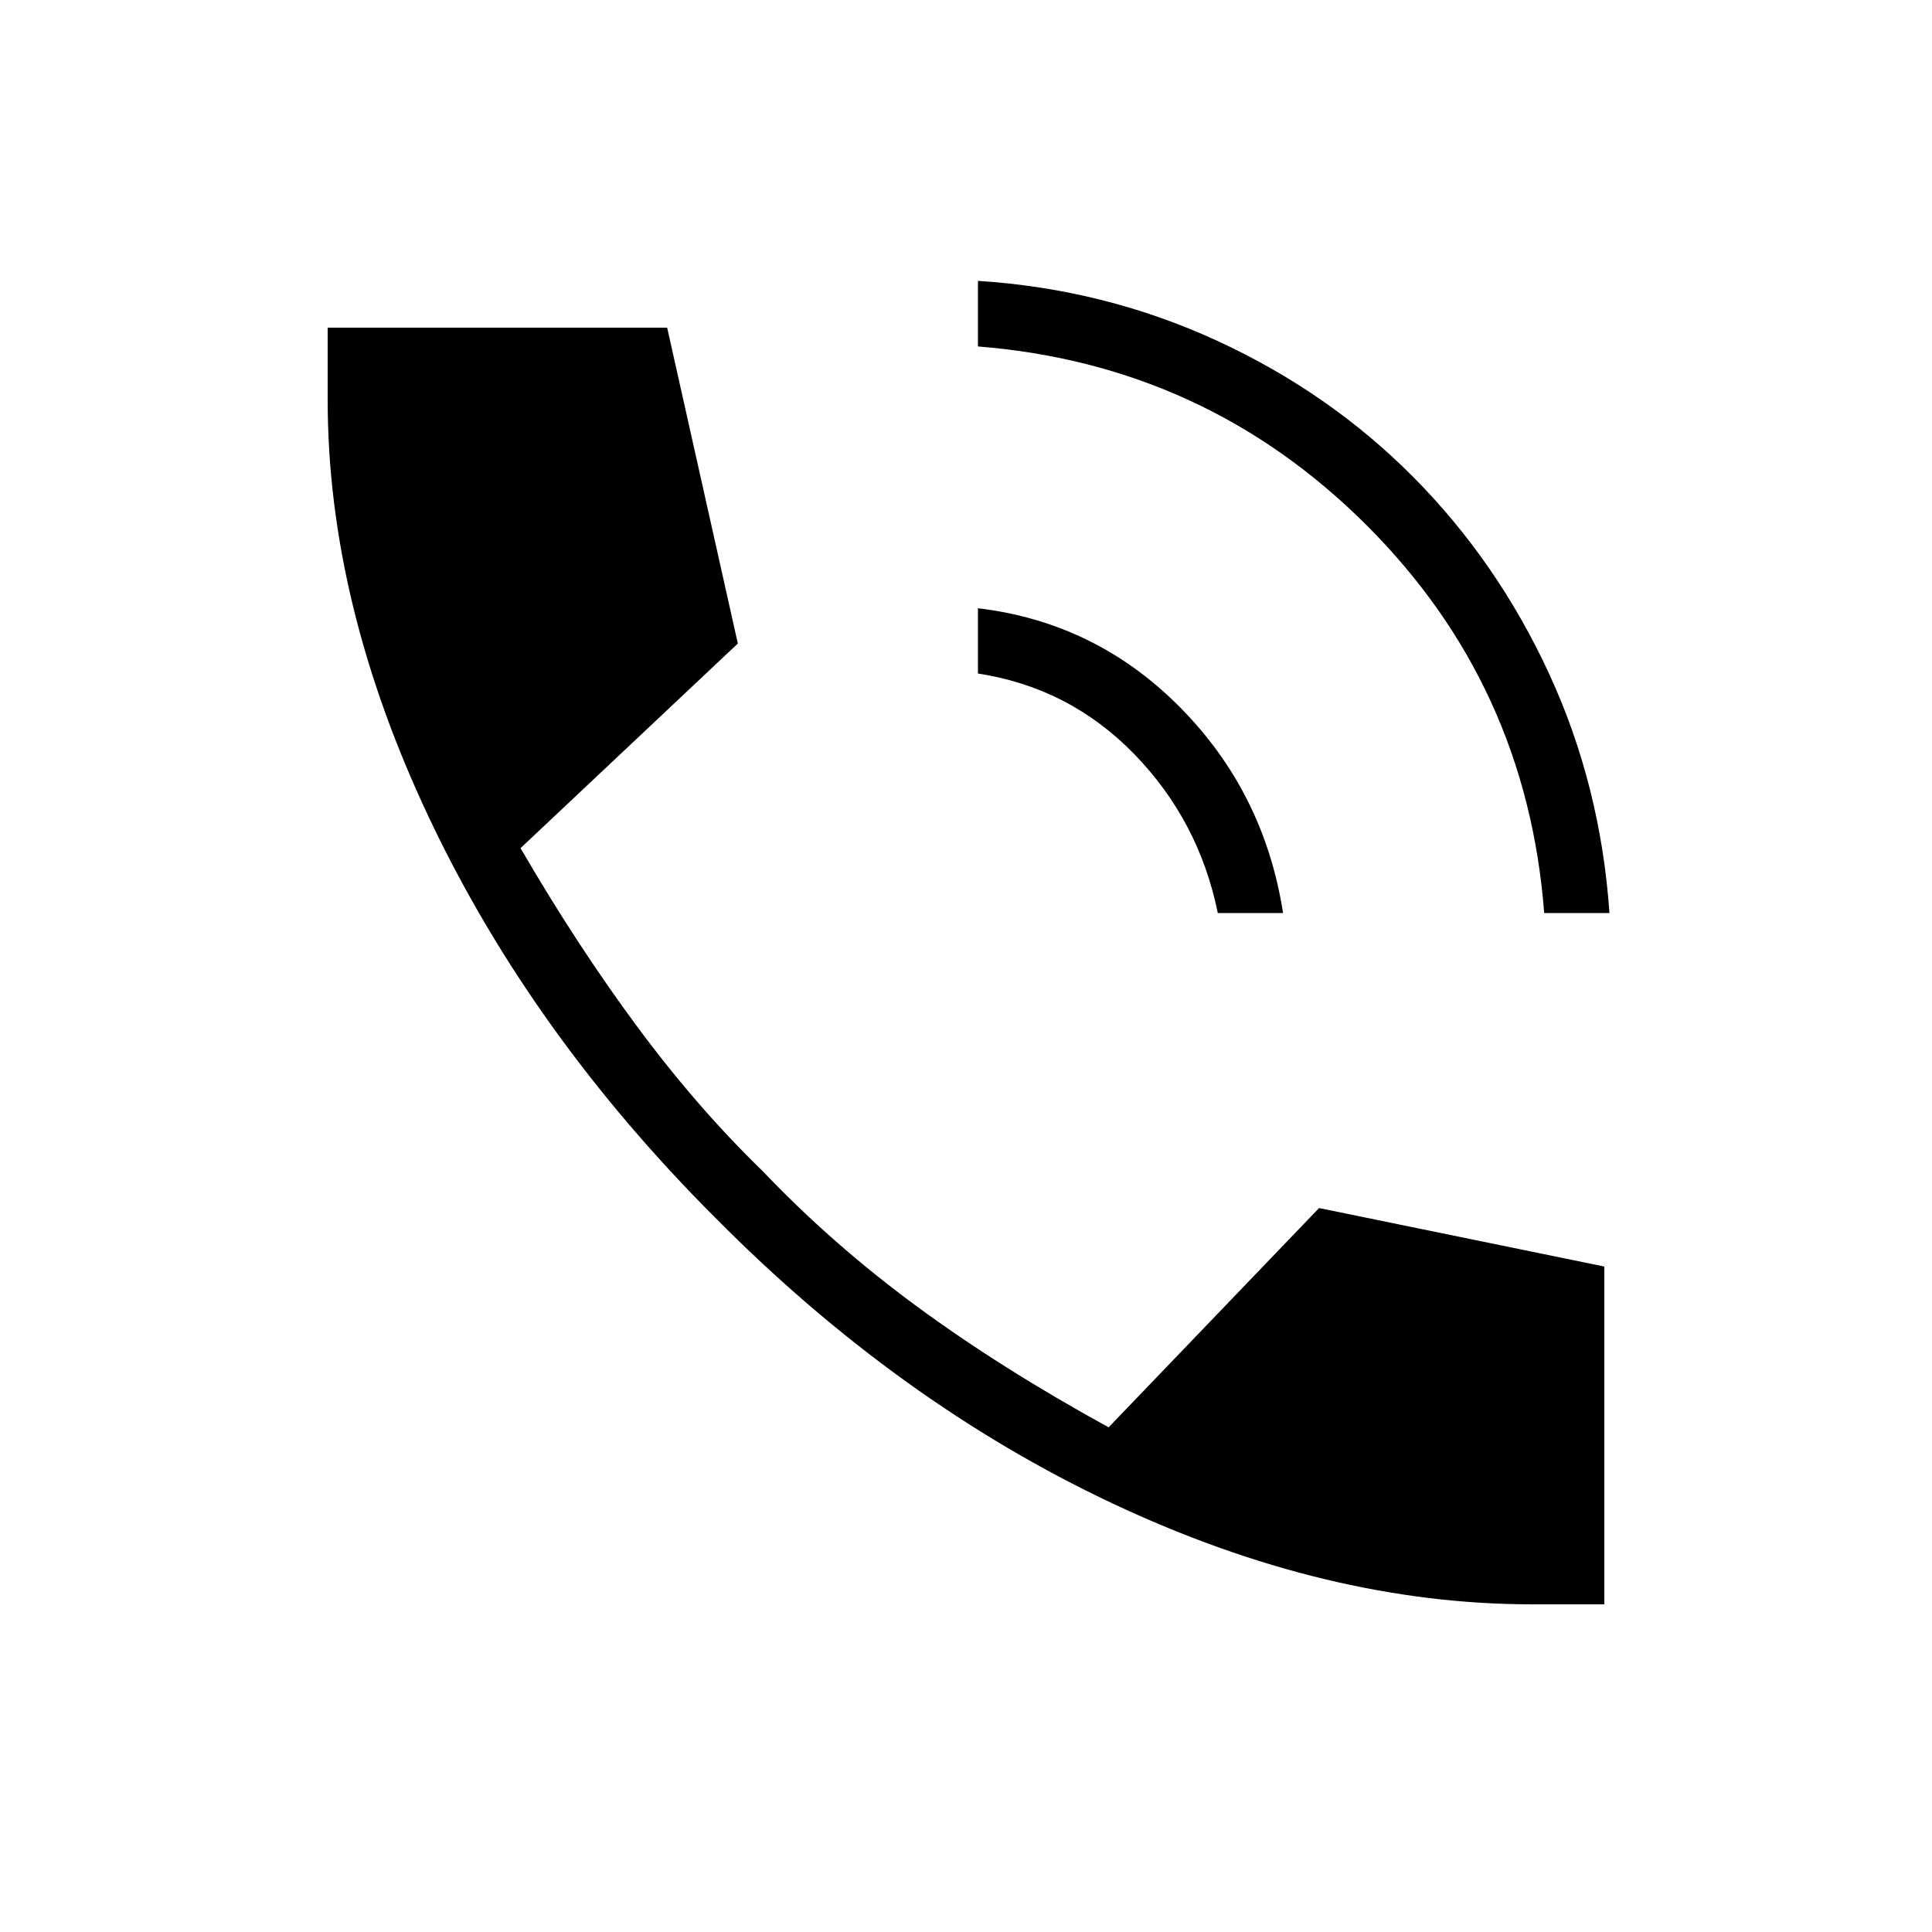 <svg xmlns="http://www.w3.org/2000/svg" height="40" viewBox="0 -960 960 960" width="40"><path d="M767.3-506.31q-8.67-113.43-88.53-192.99-79.85-79.55-192.83-88.55v-32.59q62.89 4.02 118.78 29.74 55.88 25.73 97.64 67.84 41.76 42.12 67.36 97.59 25.61 55.47 30.01 118.96H767.3Zm-162.18 0q-9.34-45.87-41.49-78.95-32.16-33.07-77.69-40.07v-32.44q58.66 7 100.47 49.28t51.14 102.18h-32.43Zm156.07 343.49q-101.88 0-208.38-50.13-106.49-50.13-197.57-142.14-91.06-91.08-141.74-197.94-50.68-106.85-50.68-208.16v-35.99h168.69l35.12 156.94-107.98 101.68q28.16 48.44 58 88.73 29.84 40.28 62.31 71.74 34.48 36.22 76.43 67.09 41.96 30.87 95.48 60.23l104.57-108.96 141.74 29.06v167.85h-35.99Z"/></svg>